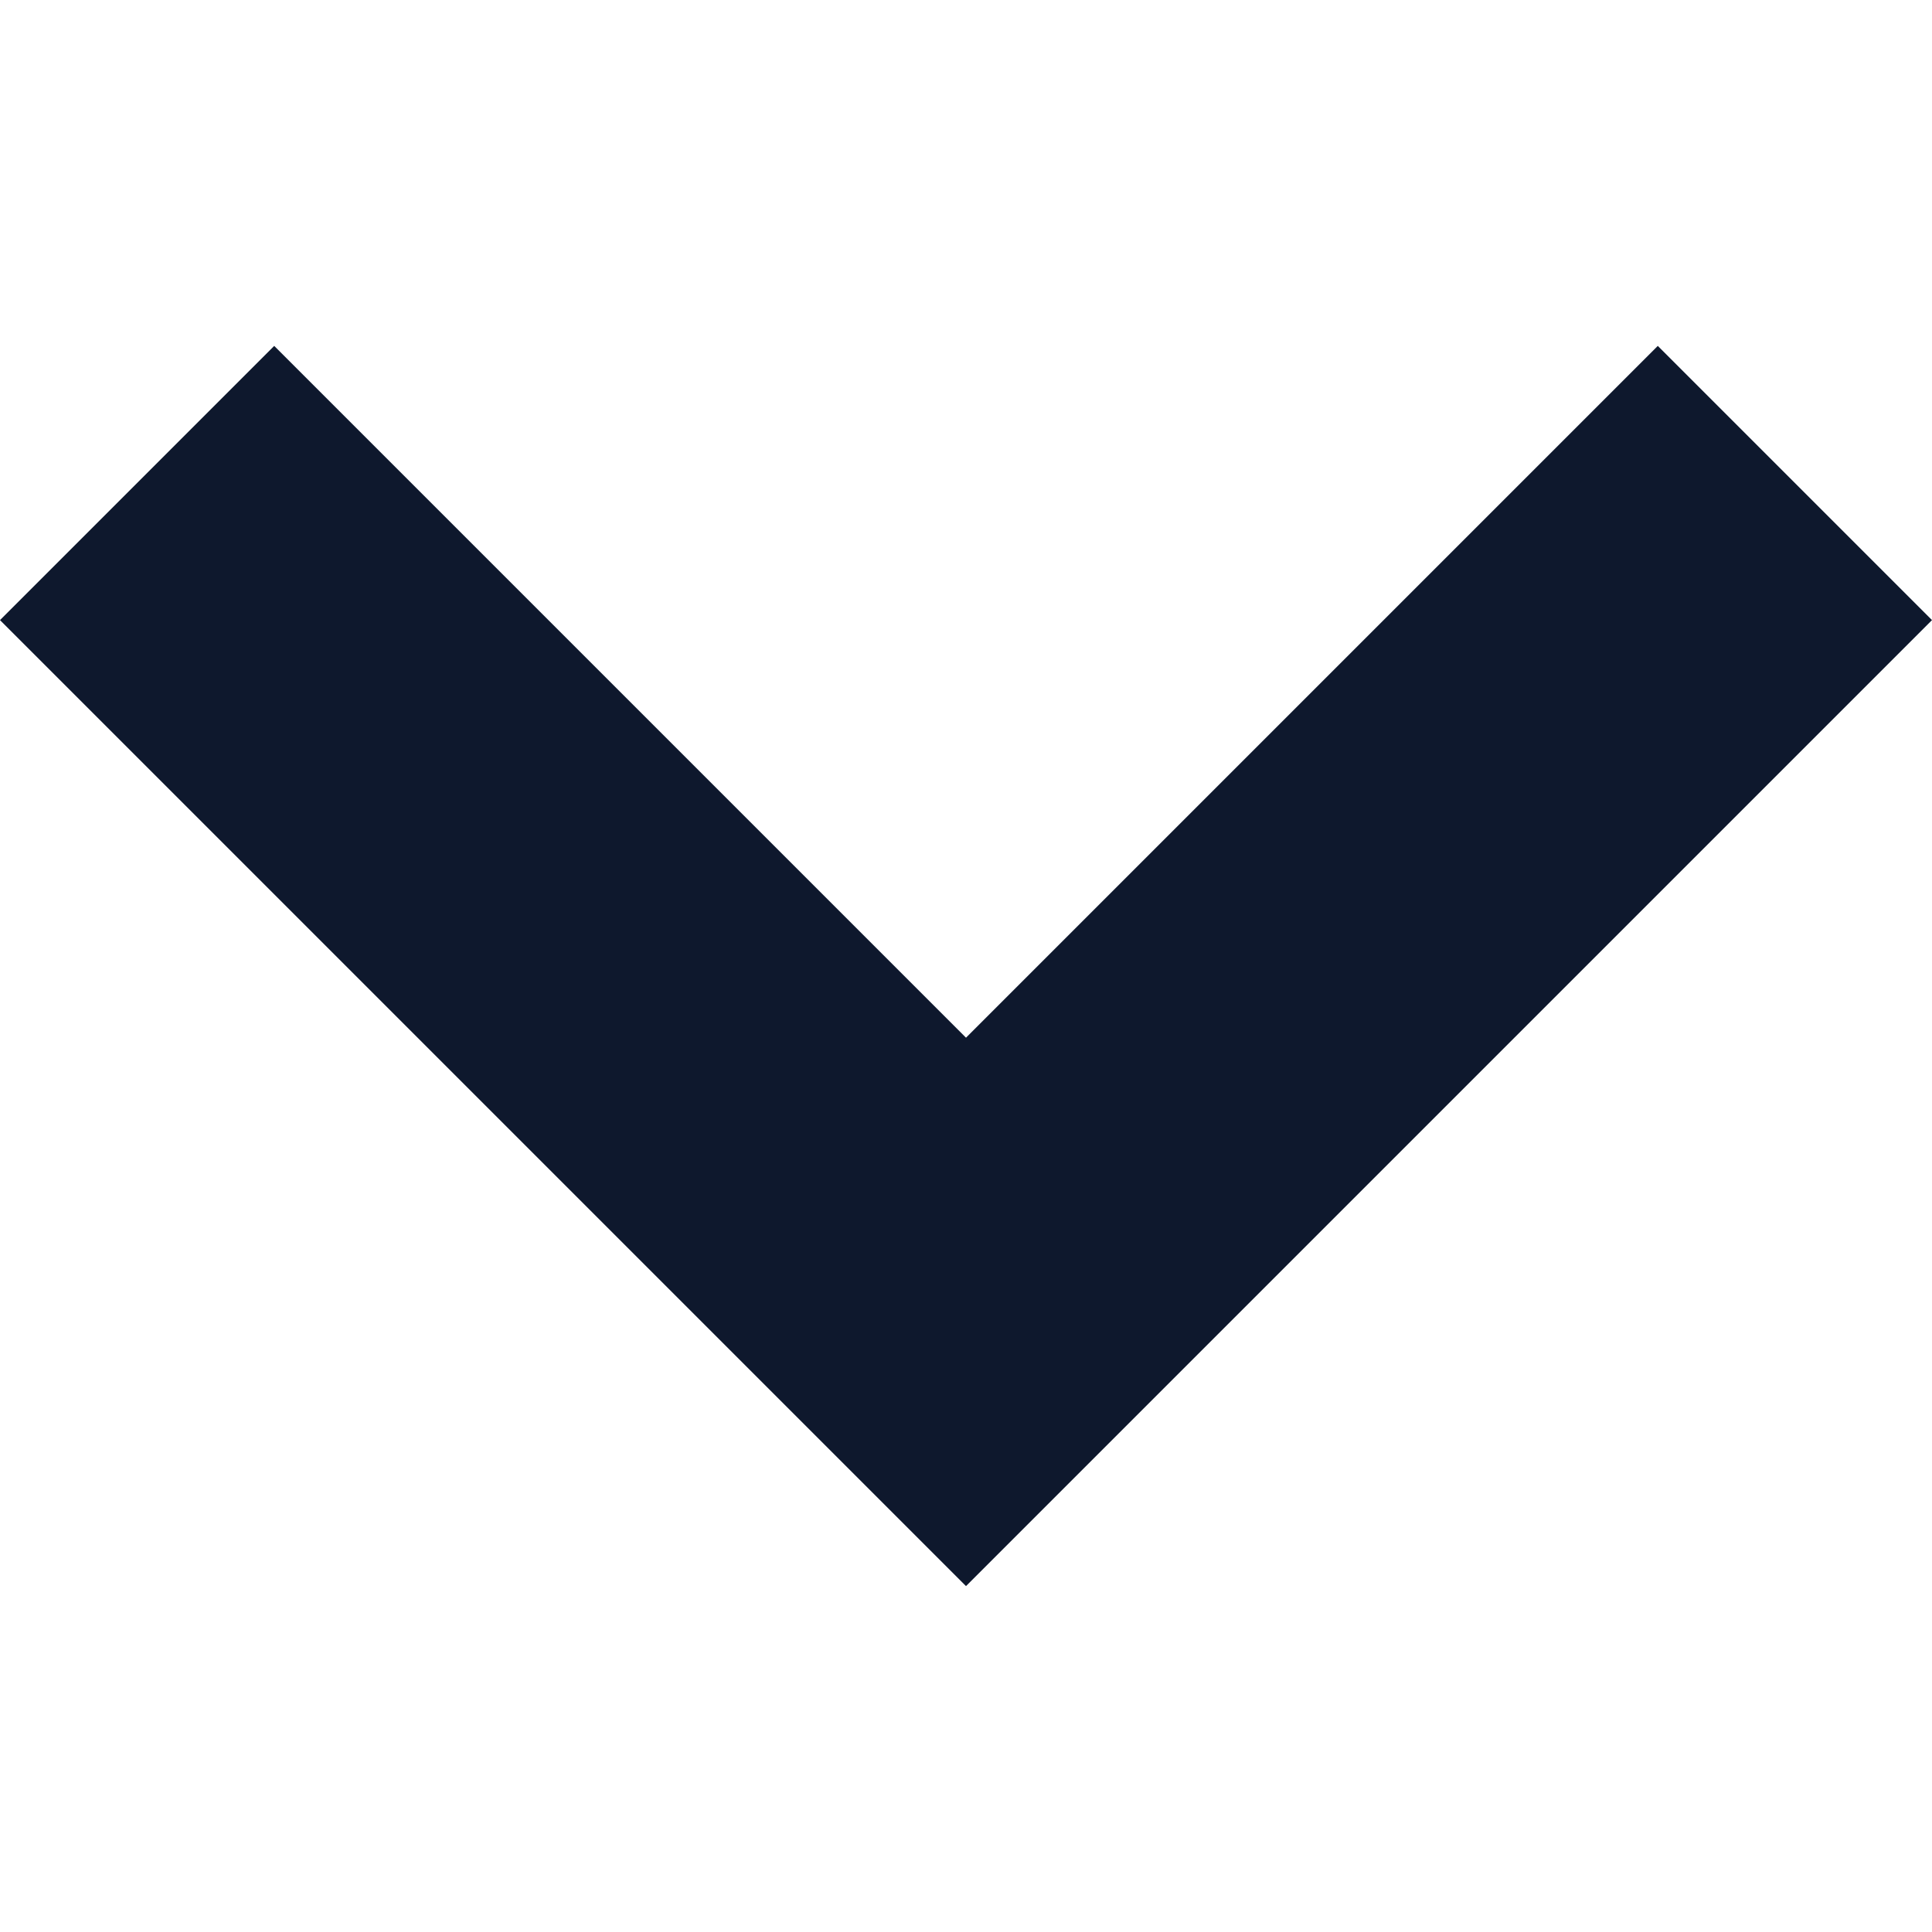 <?xml version="1.0" encoding="utf-8"?>
<!-- Generator: Adobe Illustrator 23.0.1, SVG Export Plug-In . SVG Version: 6.00 Build 0)  -->
<svg version="1.1" id="Capa_1" xmlns="http://www.w3.org/2000/svg" xmlns:xlink="http://www.w3.org/1999/xlink" x="0px" y="0px"
	 viewBox="0 0 199.4 199.4" style="enable-background:new 0 0 199.4 199.4;" xml:space="preserve">
<style type="text/css">
	.st0{fill:#0E182D;}
</style>
<g>
	<polygon class="st0" points="199.4,64 171.1,35.7 99.7,107.1 28.3,35.7 0,64 99.7,163.7 	"/>
</g>
</svg>
